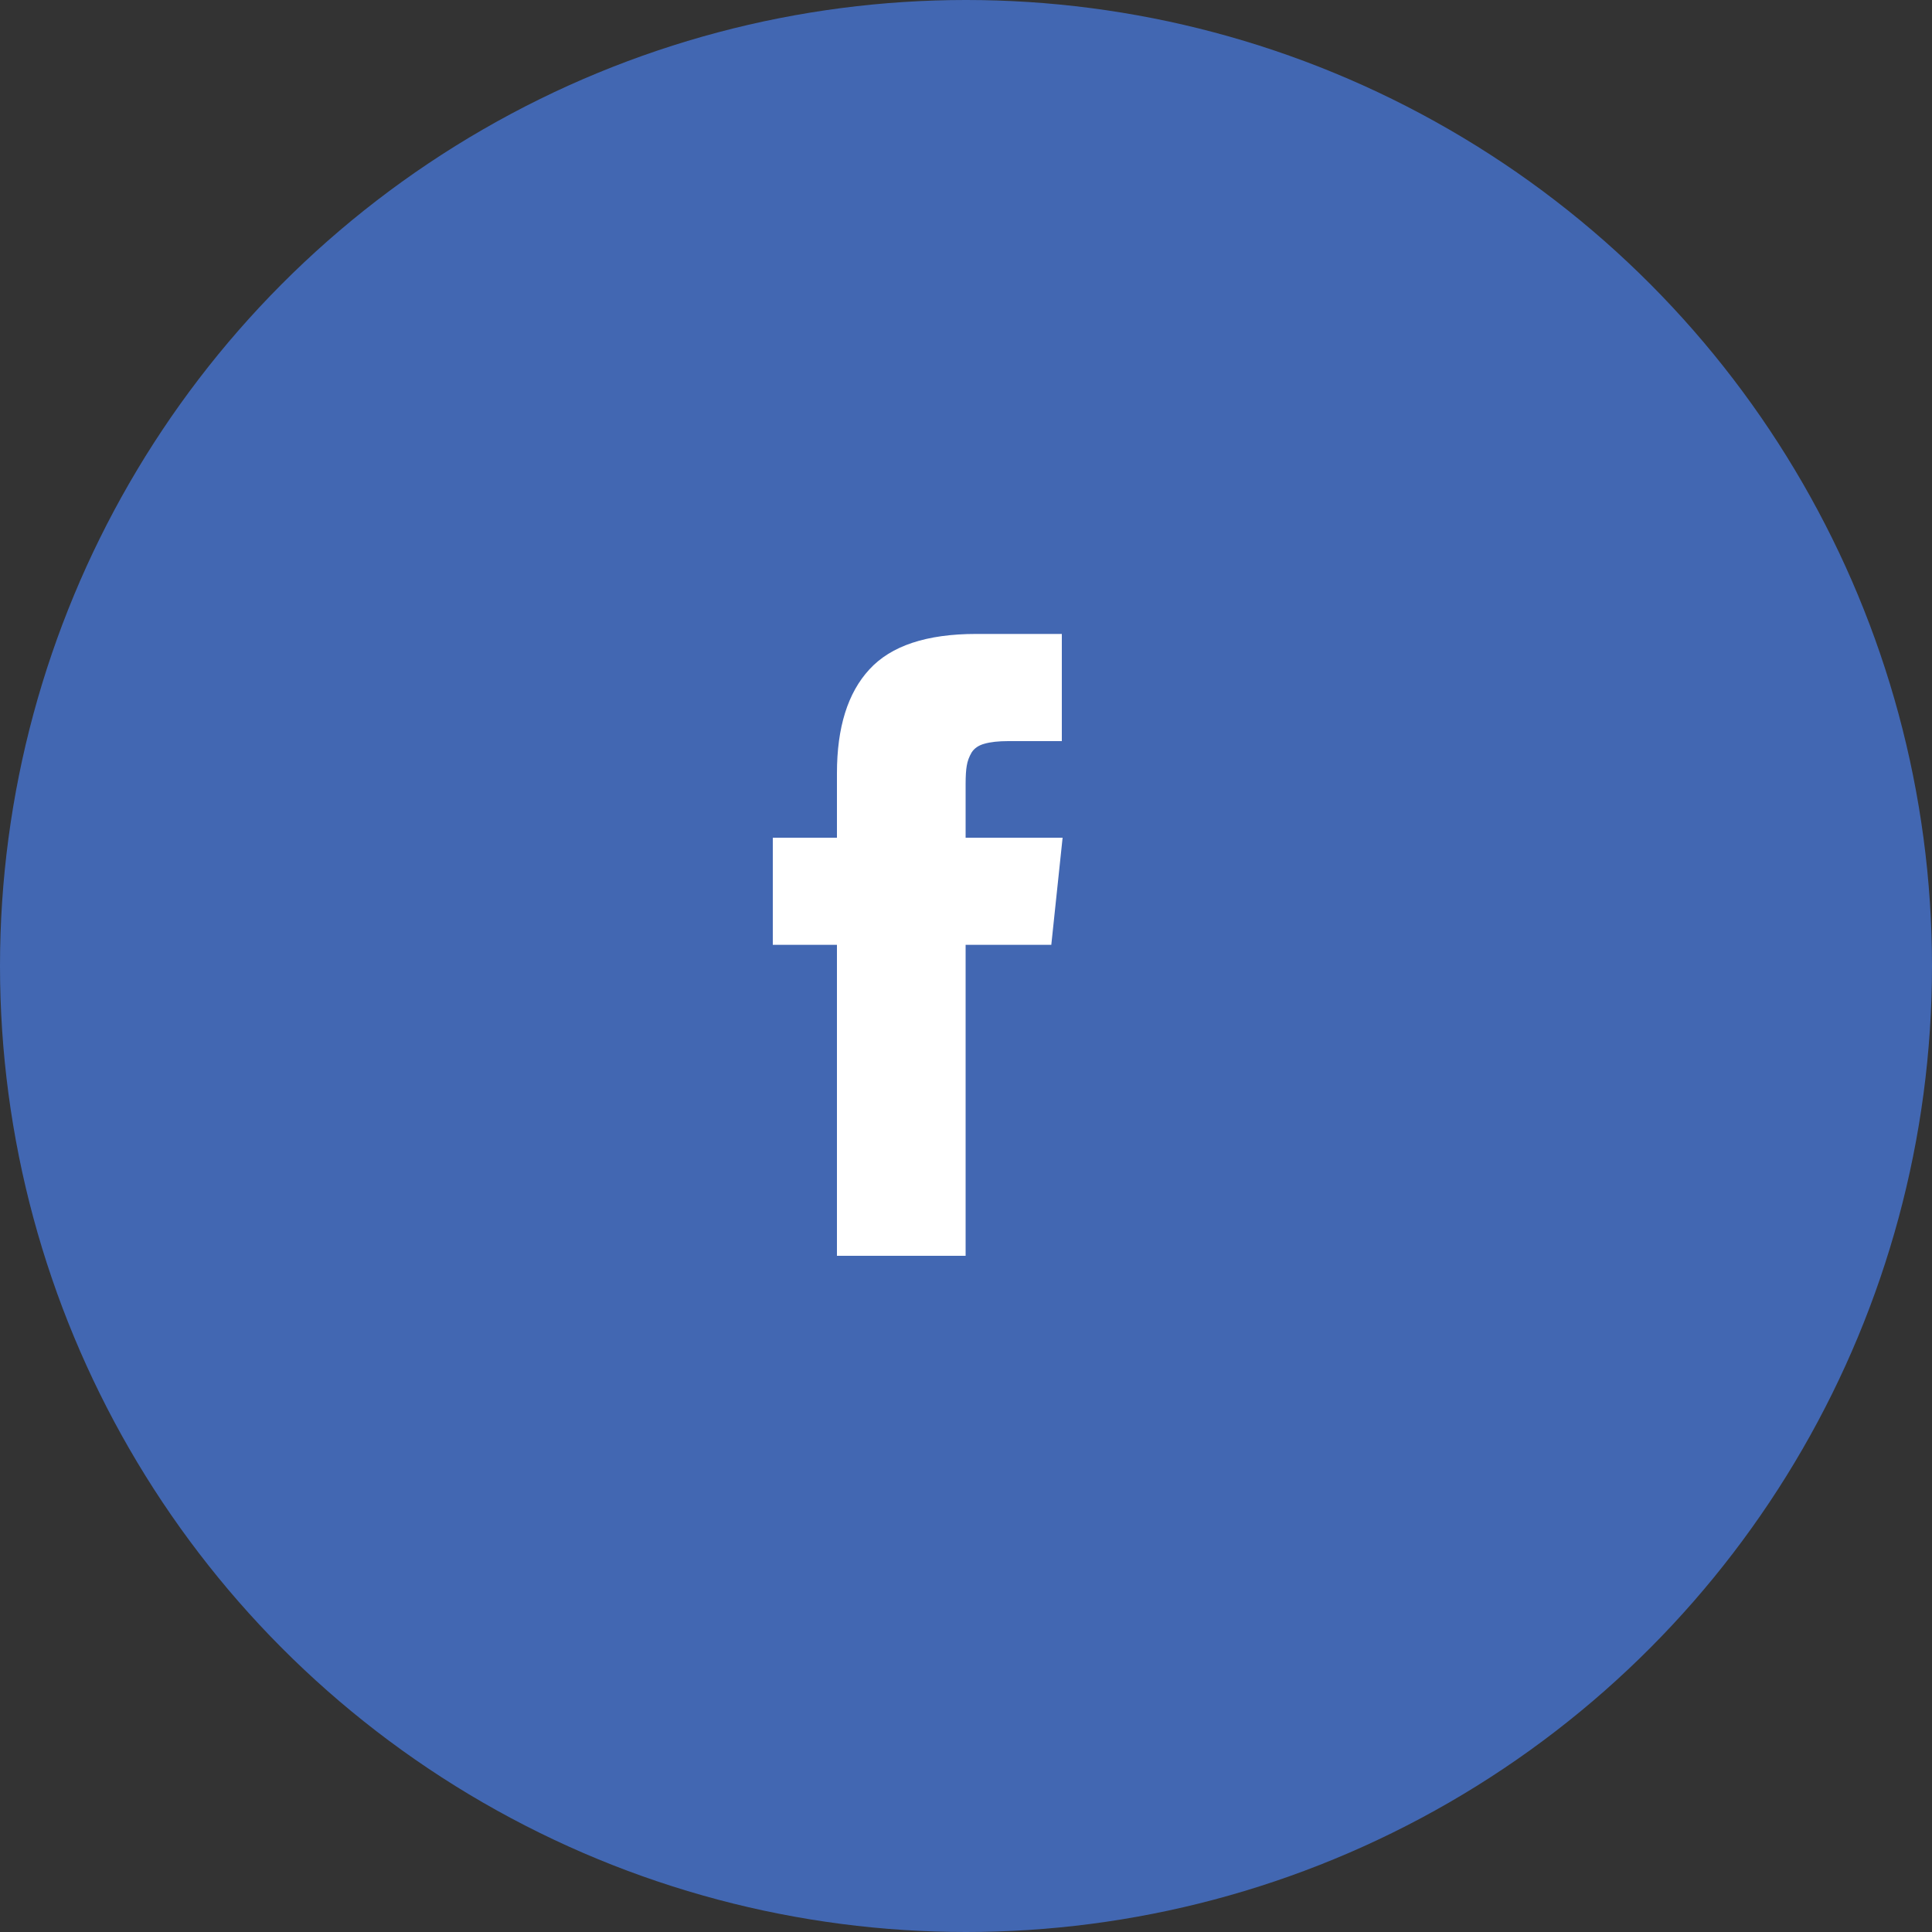 <svg width="40" height="40" viewBox="0 0 40 40" fill="none" xmlns="http://www.w3.org/2000/svg">
<rect x="0" y="0" width="40" height="40" fill="#333333" stroke="none"/>
<circle cx="20" cy="20" r="20" fill="#4267B2"/>
<path d="M19.992 17.344H22L21.766 19.562H19.992V26H17.328V19.562H16V17.344H17.328V16.008C17.328 15.06 17.552 14.344 18 13.859C18.448 13.37 19.185 13.125 20.211 13.125H21.984V15.344H20.875C20.672 15.344 20.508 15.362 20.383 15.398C20.263 15.43 20.174 15.49 20.117 15.578C20.065 15.667 20.031 15.758 20.016 15.852C20 15.94 19.992 16.068 19.992 16.234V17.344Z" fill="white"/>
</svg>
